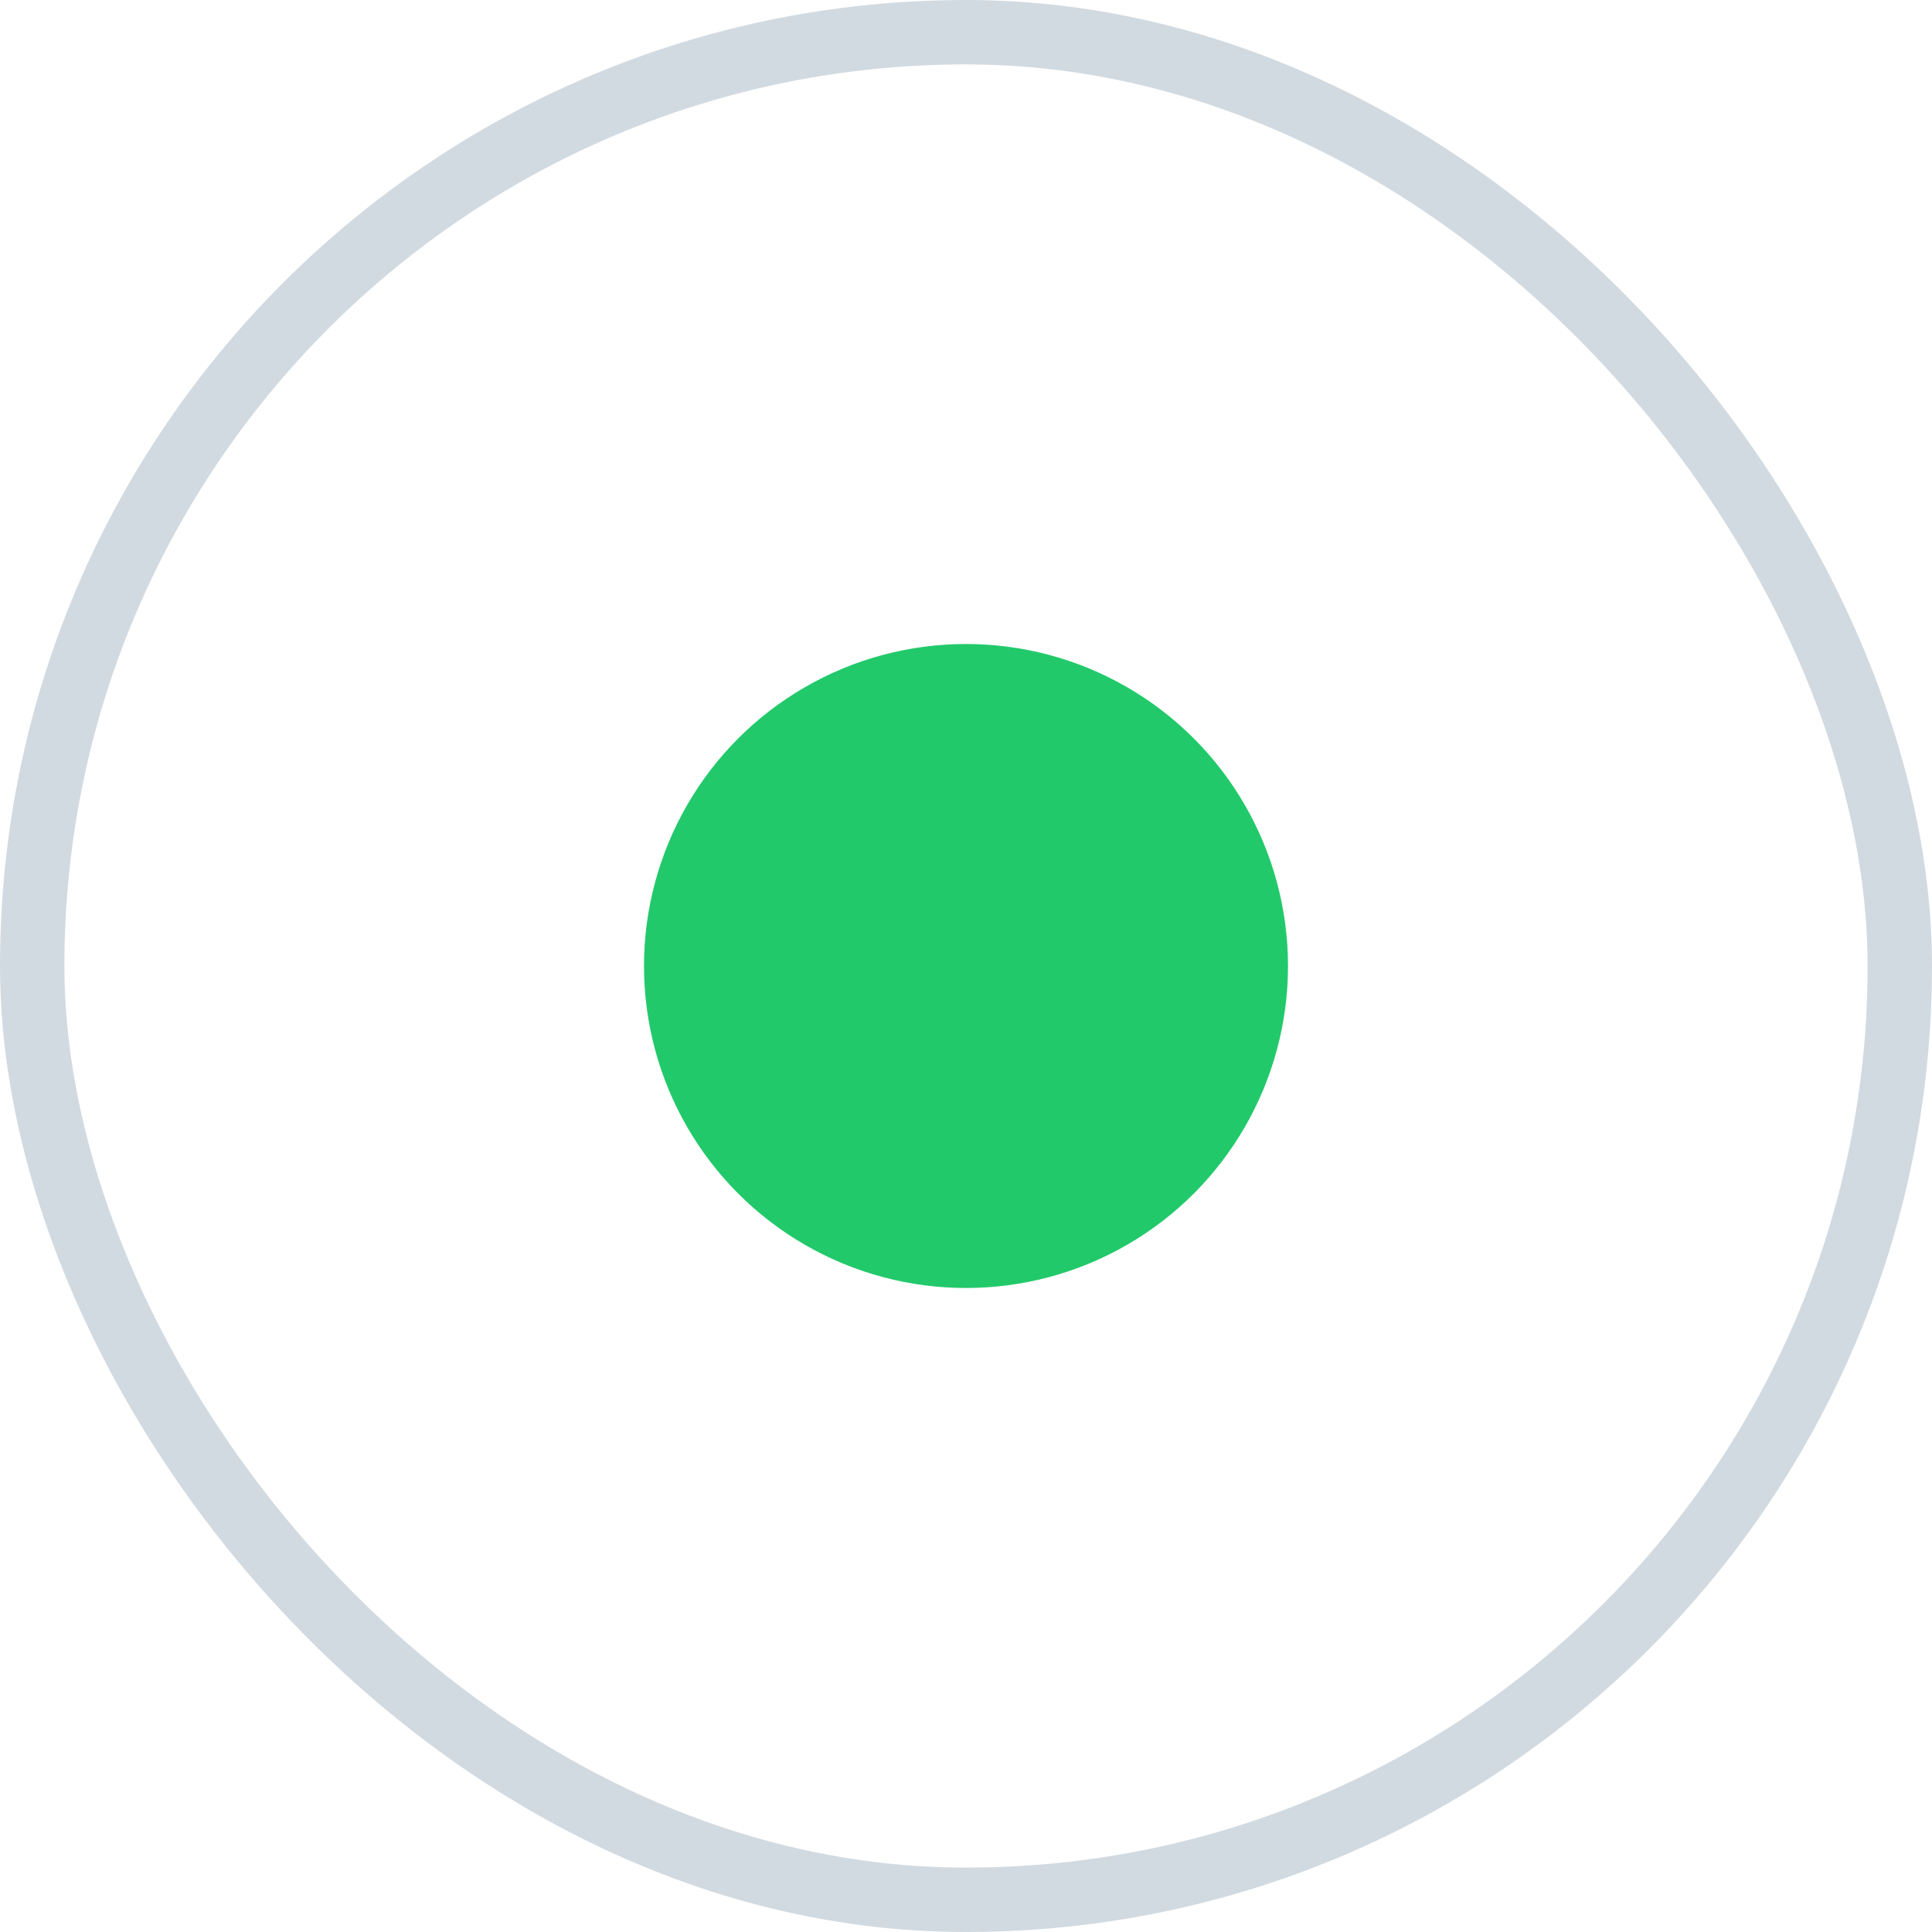 <svg width="30" height="30" viewBox="0 0 30 30" fill="none" xmlns="http://www.w3.org/2000/svg">
<rect x="0.5" y="0.5" width="29" height="29" rx="14.5" stroke="#D2DAE1"/>
<circle cx="15" cy="15" r="5" fill="#22C96A"/>
</svg>
